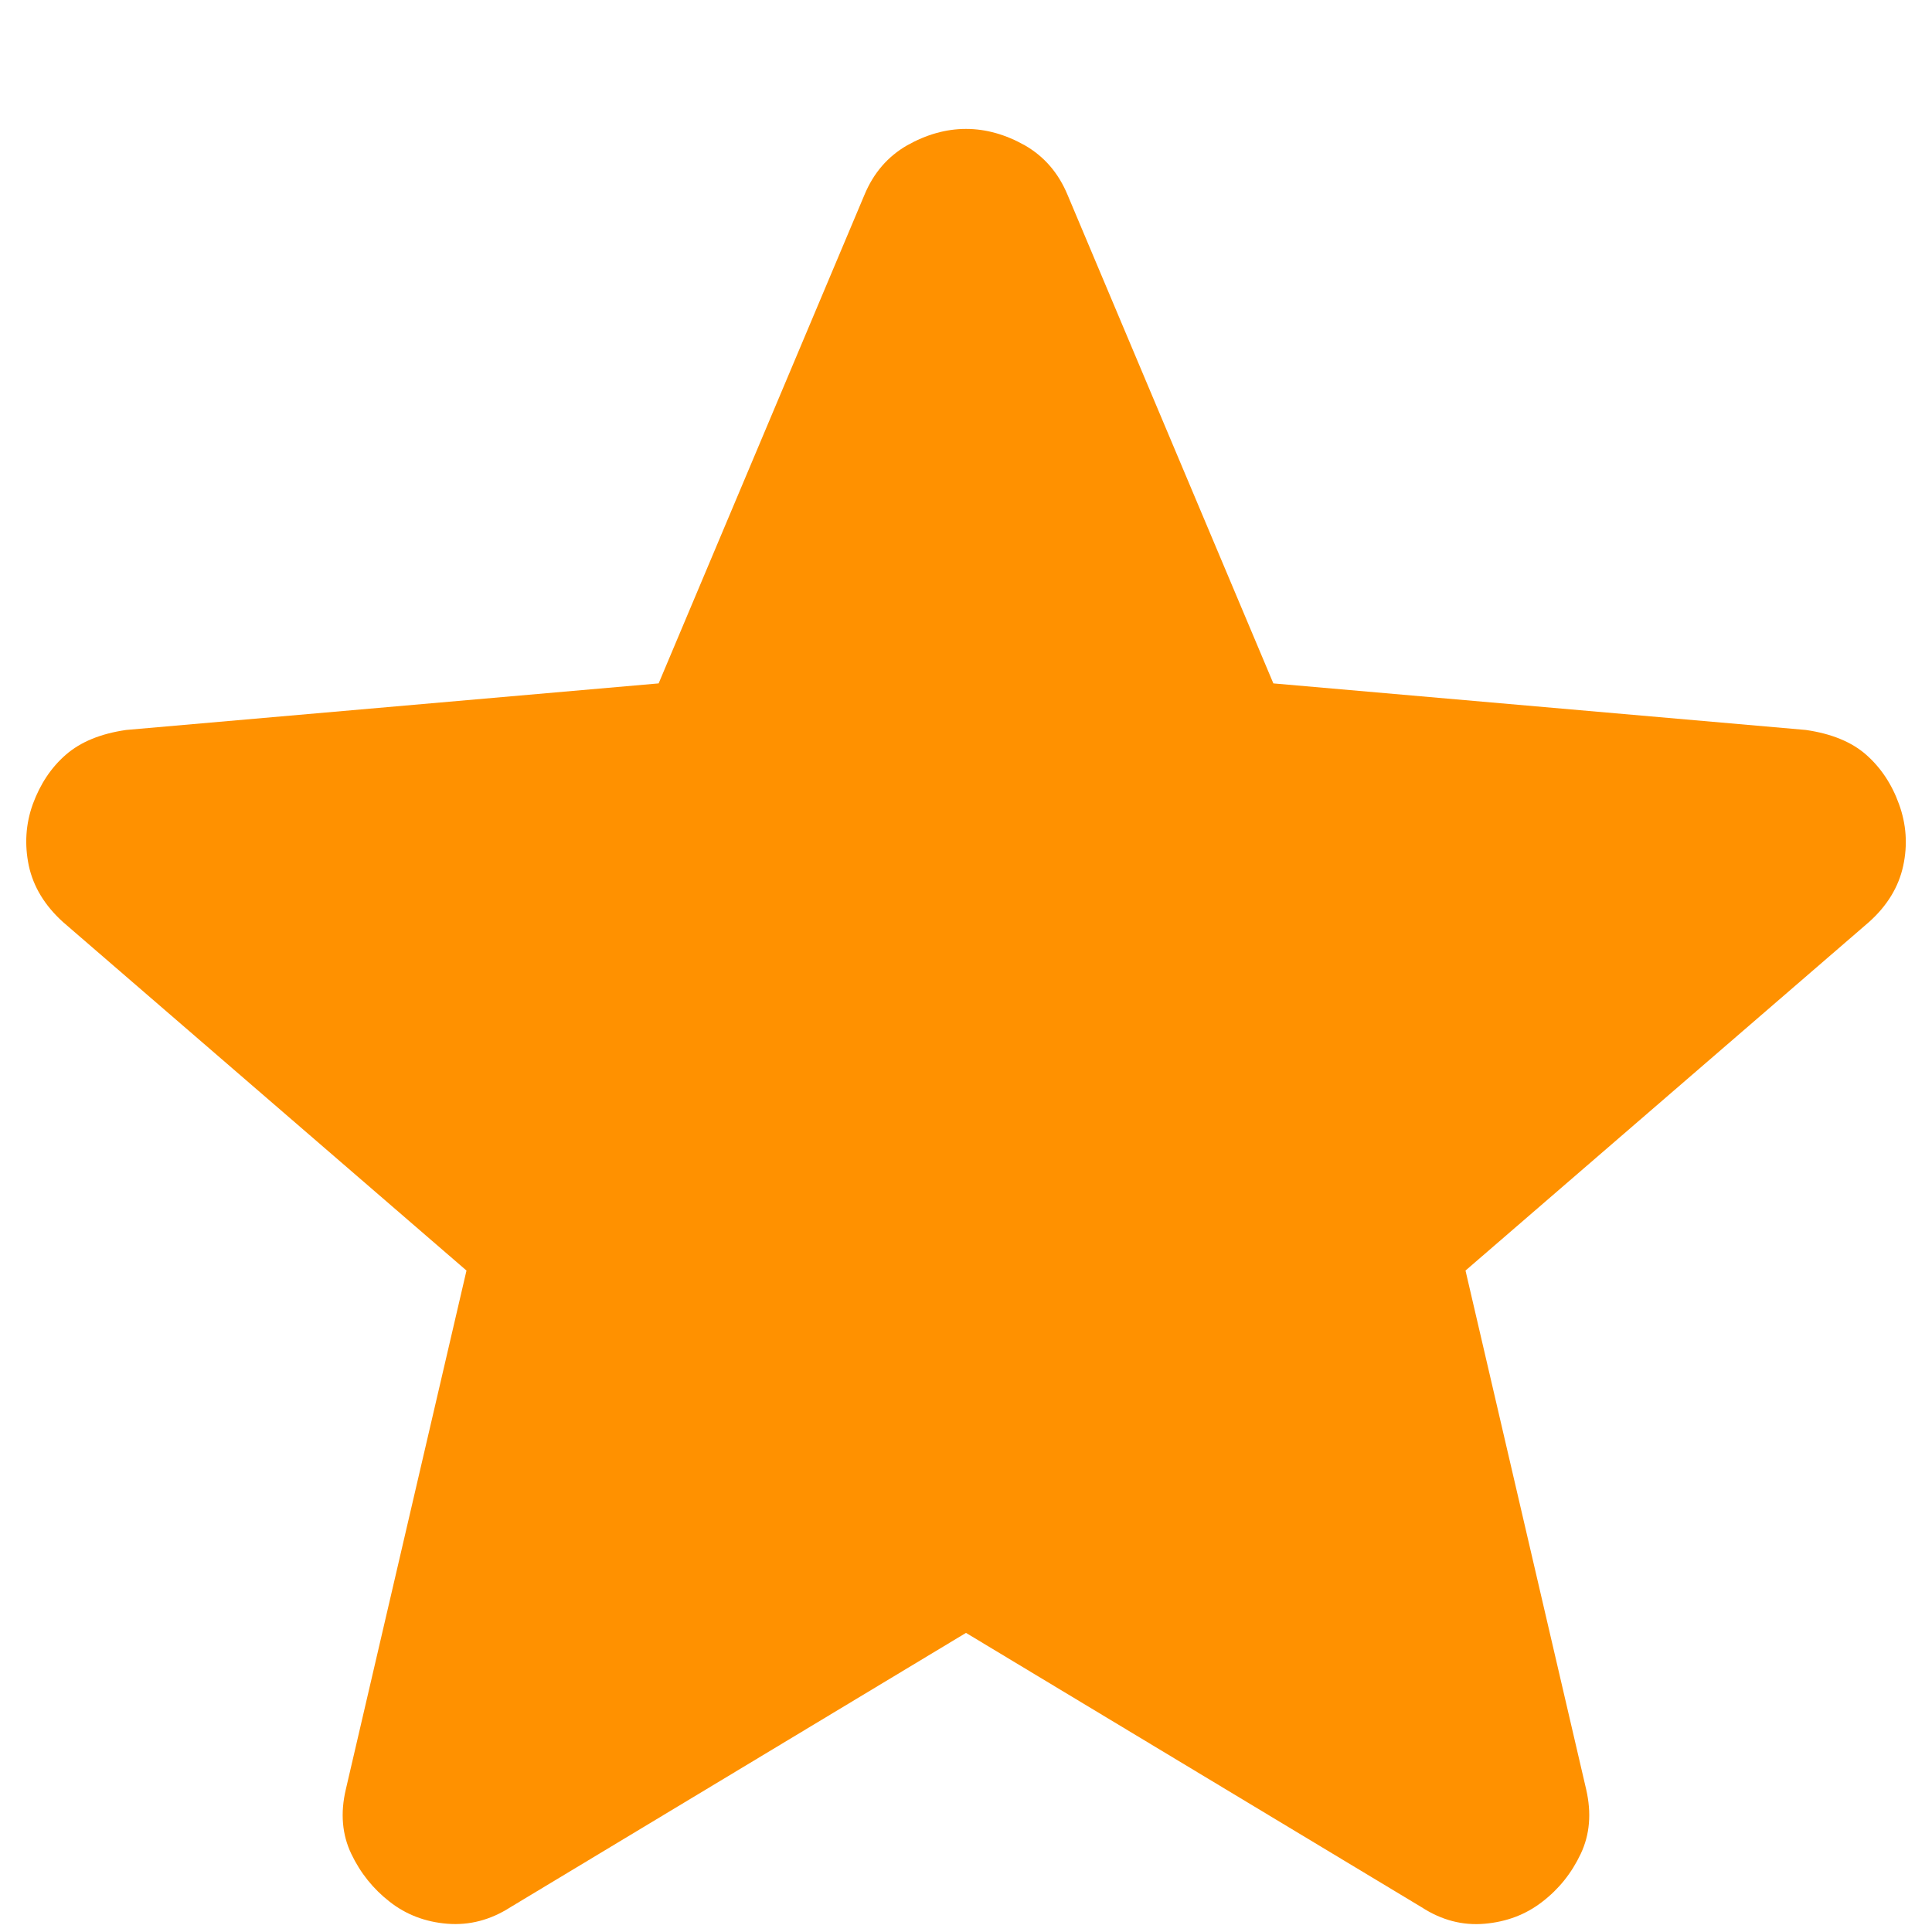 <svg width="11" height="11" viewBox="0 0 11 11" fill="none" xmlns="http://www.w3.org/2000/svg">
<path d="M5.5 9.297L2.906 10.859C2.792 10.932 2.672 10.963 2.547 10.953C2.422 10.943 2.312 10.901 2.219 10.828C2.125 10.755 2.052 10.664 2 10.555C1.948 10.446 1.937 10.323 1.969 10.188L2.656 7.234L0.359 5.25C0.255 5.156 0.19 5.049 0.164 4.929C0.139 4.809 0.146 4.692 0.187 4.578C0.229 4.464 0.291 4.37 0.375 4.297C0.459 4.224 0.573 4.177 0.719 4.156L3.75 3.891L4.922 1.109C4.974 0.984 5.055 0.891 5.164 0.828C5.274 0.766 5.386 0.734 5.5 0.734C5.614 0.734 5.726 0.766 5.836 0.828C5.945 0.891 6.026 0.984 6.078 1.109L7.25 3.891L10.281 4.156C10.427 4.177 10.542 4.224 10.625 4.297C10.708 4.37 10.771 4.464 10.812 4.578C10.854 4.693 10.862 4.81 10.836 4.93C10.81 5.05 10.745 5.157 10.641 5.25L8.344 7.234L9.031 10.188C9.062 10.323 9.052 10.445 9 10.555C8.948 10.665 8.875 10.756 8.781 10.828C8.687 10.901 8.578 10.942 8.453 10.953C8.328 10.964 8.208 10.933 8.094 10.859L5.5 9.297Z" fill="#FF9100"/>
</svg>
